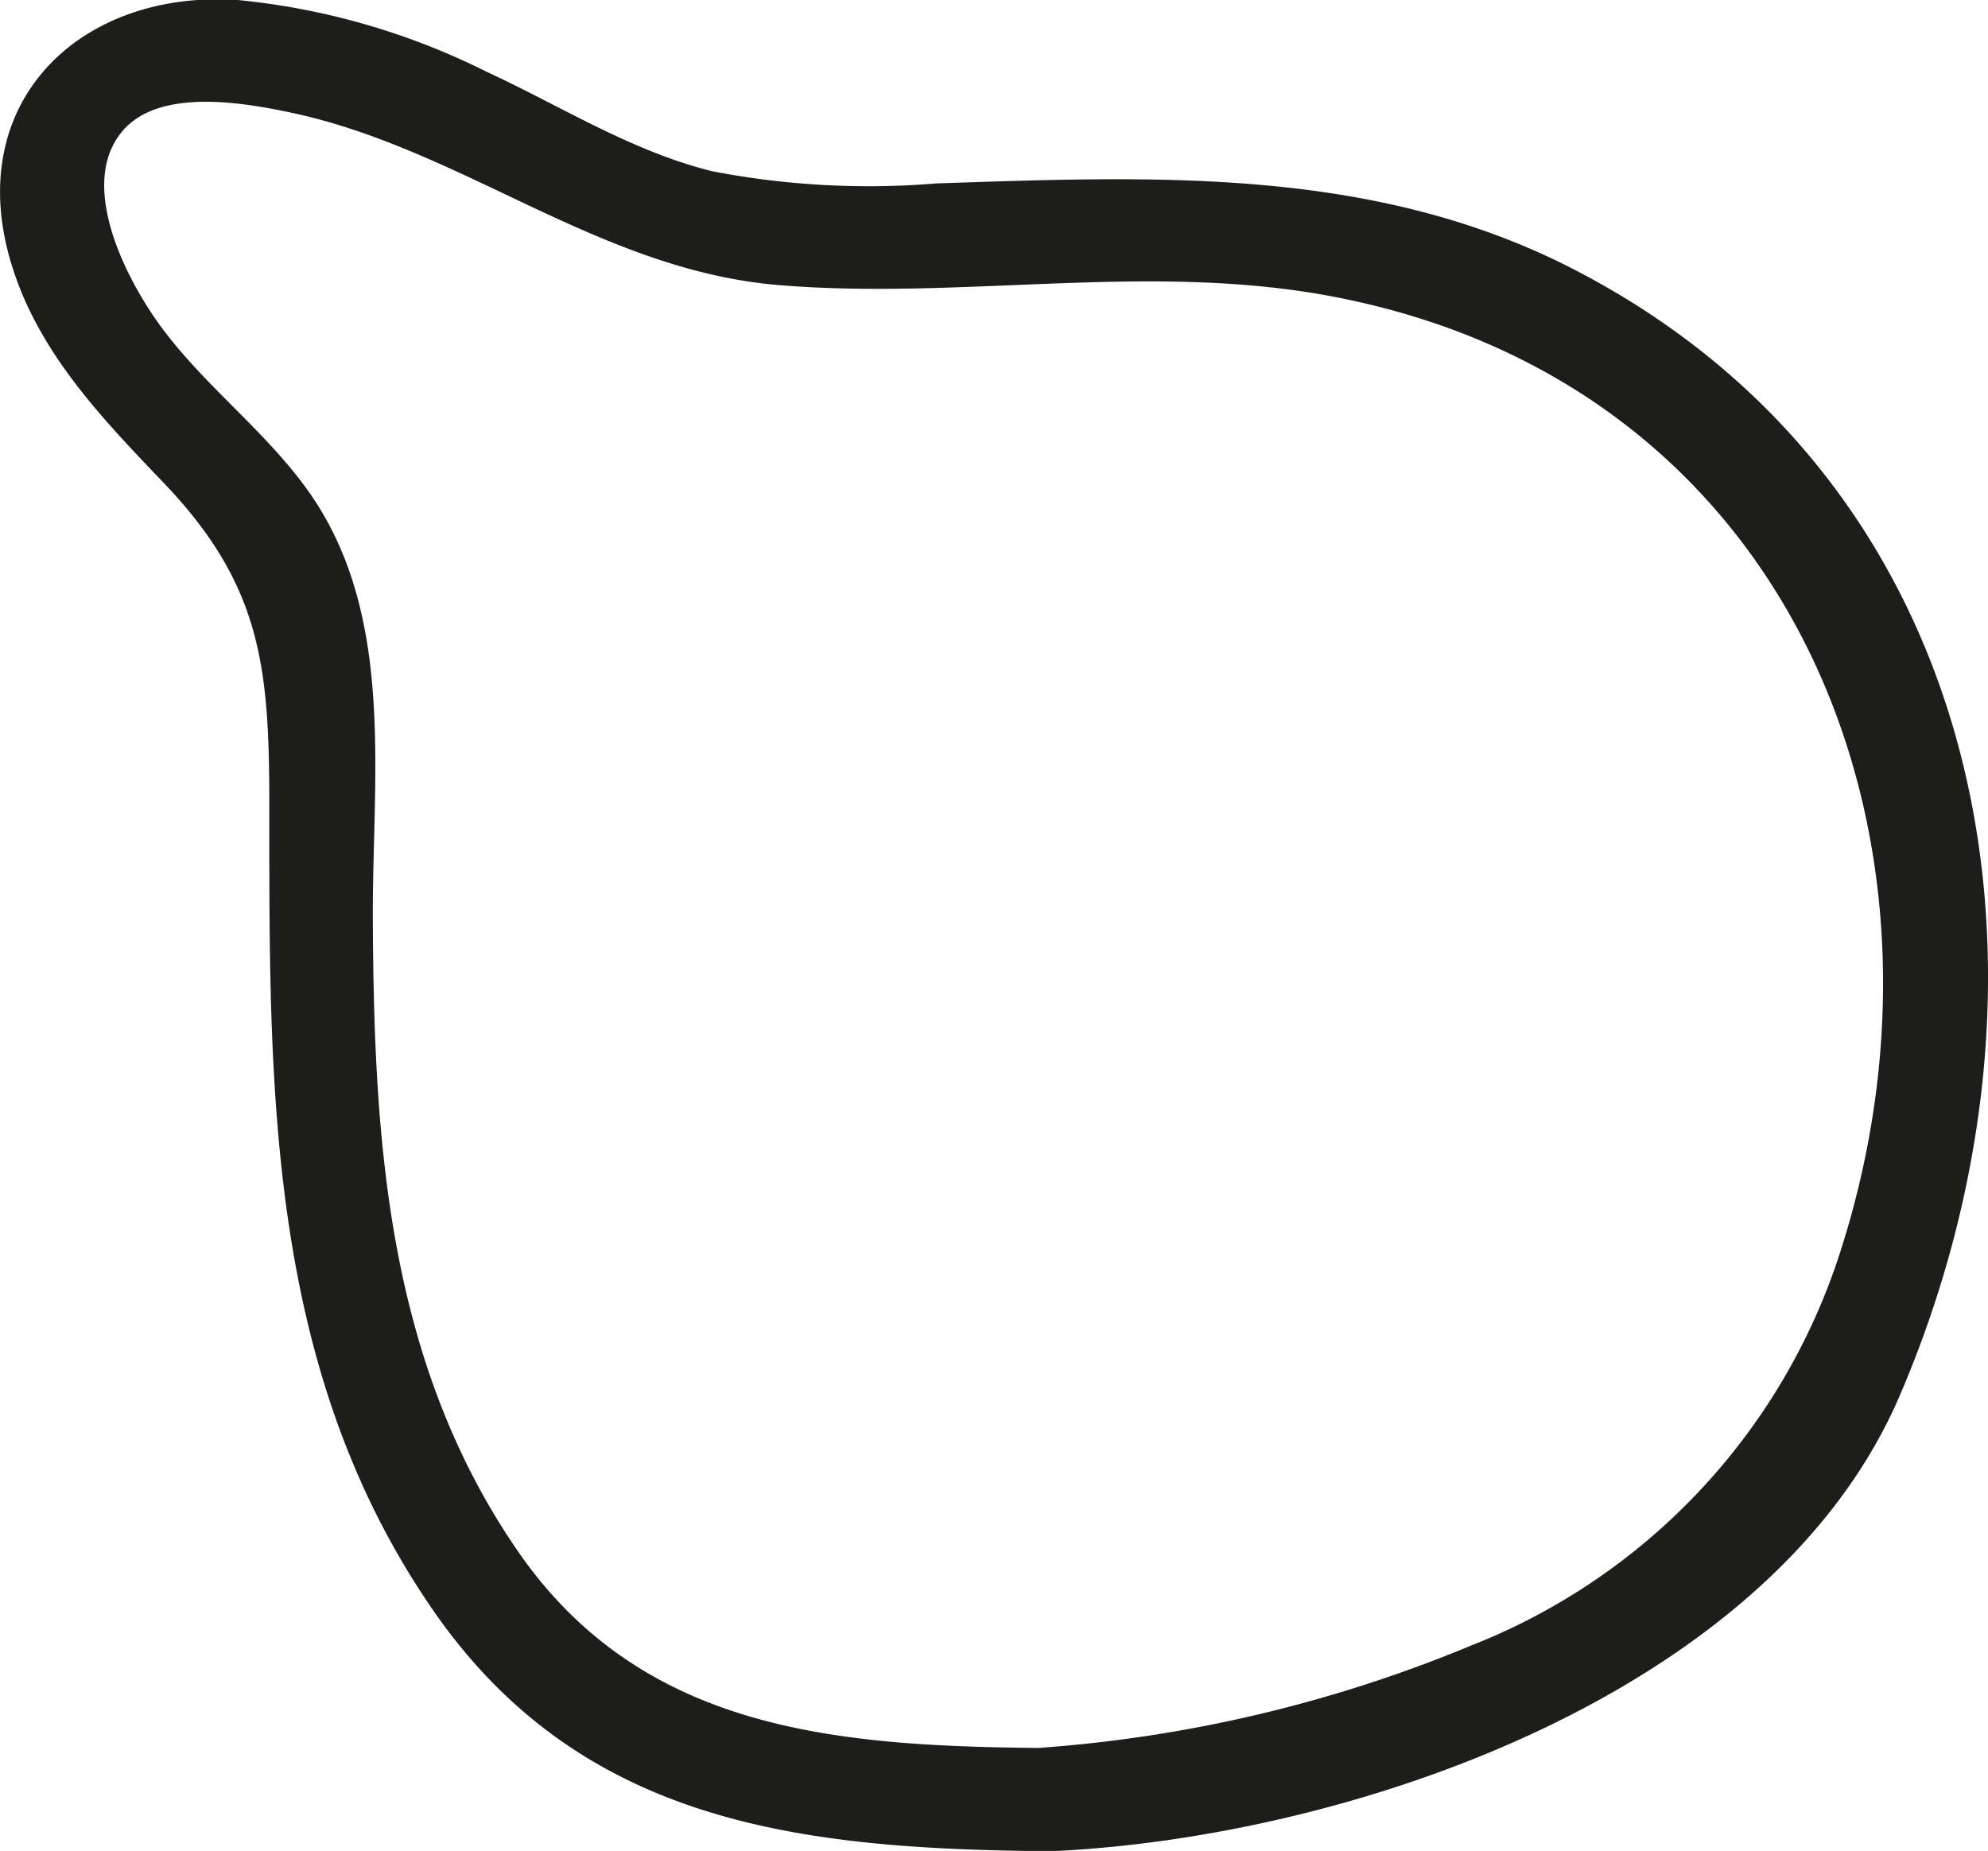 <svg xmlns="http://www.w3.org/2000/svg" viewBox="0 0 76.84 71.55"><defs><style>.cls-1{fill:#1d1d1b;}</style></defs><title>tamacoso_ico</title><g id="Layer_2" data-name="Layer 2"><g id="Layer_1-2" data-name="Layer 1"><path class="cls-1" d="M40.13,67.57c-7.85-.08-15.34-.67-20.13-7.63-5.08-7.39-5.56-16-5.59-24.64,0-5.53.87-11.72-2.59-16.45-1.7-2.33-4.07-4.06-5.74-6.42C4.84,10.68,3,7.1,4.74,5.06c1.4-1.65,4.6-1.1,6.35-.74,6.71,1.37,12,6.11,19,6.7,7.37.61,14.73-1,22.05.57,17.36,3.67,24.06,21,19,36.77A24.31,24.31,0,0,1,56.84,63.62a53.37,53.37,0,0,1-16.71,3.95c-2.57.1-2.24,4.09.32,4,11.69-.48,28.07-6.09,33-17.67C80.22,38.07,77.24,19,61,10.5c-7.78-4.08-16.3-3.69-24.8-3.41a31.87,31.87,0,0,1-8.67-.47c-3.12-.77-5.85-2.52-8.73-3.85A27.41,27.41,0,0,0,9.19,0c-6.13-.41-10.7,4-8.72,10.3C1.53,13.69,4,16.23,6.36,18.7c3.81,4,4.05,7.21,4.05,12.56,0,10.83-.11,21.68,6.34,31,5.73,8.28,14.25,9.21,23.7,9.3C43,71.58,42.68,67.59,40.13,67.57Z"/></g></g></svg>